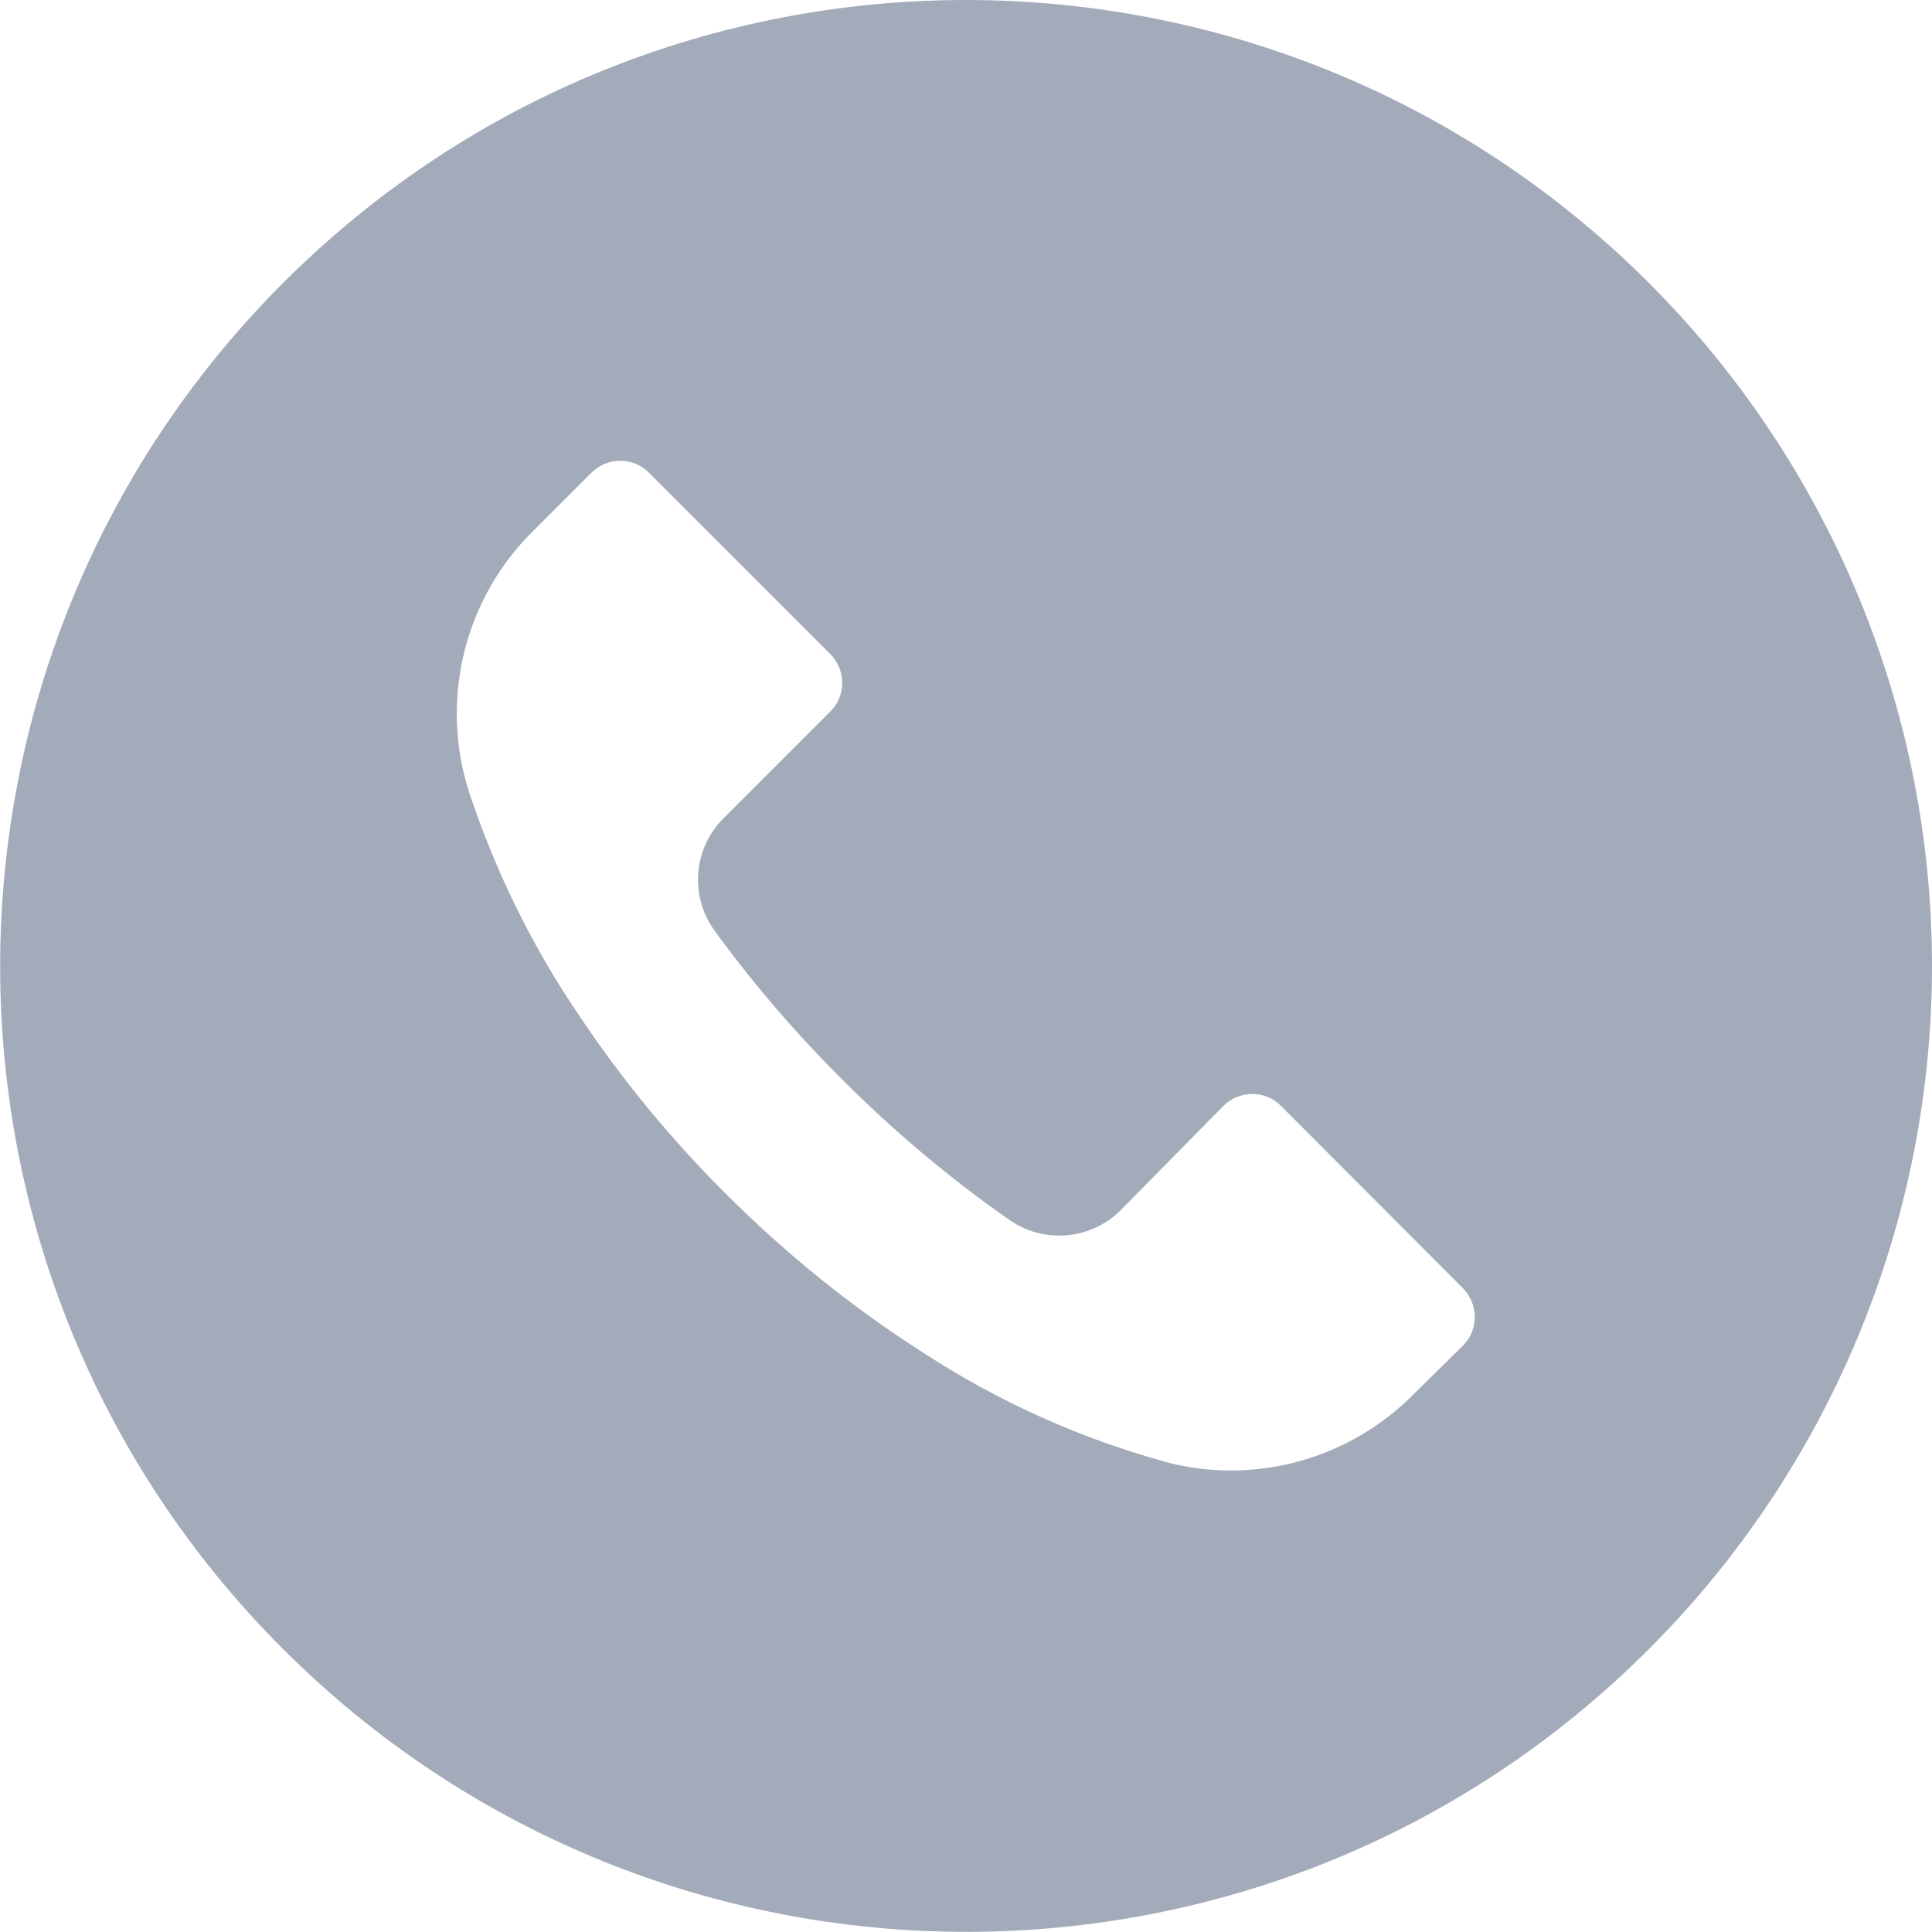 <?xml version="1.0" encoding="utf-8"?>
<!-- Generator: Adobe Illustrator 24.1.0, SVG Export Plug-In . SVG Version: 6.00 Build 0)  -->
<svg version="1.1" id="Layer_1" xmlns="http://www.w3.org/2000/svg" xmlns:xlink="http://www.w3.org/1999/xlink" x="0px" y="0px"
	 viewBox="0 0 512 512" style="enable-background:new 0 0 512 512;" xml:space="preserve">
<style type="text/css">
	.st0{fill:#A3ABBA;}
</style>
<g>
	<g>
		<path class="st0" d="M437,75C337-25,174.9-25,75,75S-25,337.1,75,437S337.1,537,437,437c48-48,75-113.1,75-181
			C512,188.1,485,123,437,75z M387.7,356.6C387.7,356.6,387.7,356.6,387.7,356.6L387.7,356.6l-13,12.8c-16.8,17-41.2,24-64.4,18.4
			c-23.4-6.3-45.6-16.2-65.9-29.5c-18.8-12-36.2-26.1-52-41.9c-14.5-14.4-27.5-30.2-38.8-47.1c-12.4-18.2-22.2-38.1-29.2-59.1
			c-8-24.6-1.4-51.6,17.1-69.7l15.2-15.2c4.2-4.2,11.1-4.3,15.3,0c0,0,0,0,0,0l48,48c4.2,4.2,4.3,11.1,0,15.3c0,0,0,0,0,0
			l-28.2,28.2c-8.1,8-9.1,20.7-2.4,29.9c10.2,14,21.5,27.1,33.7,39.3c13.7,13.7,28.5,26.2,44.4,37.3c9.2,6.4,21.6,5.3,29.5-2.6
			l27.2-27.6c4.2-4.2,11.1-4.3,15.3,0c0,0,0,0,0,0l48,48.1C391.9,345.5,391.9,352.4,387.7,356.6z"/>
	</g>
</g>
</svg>
